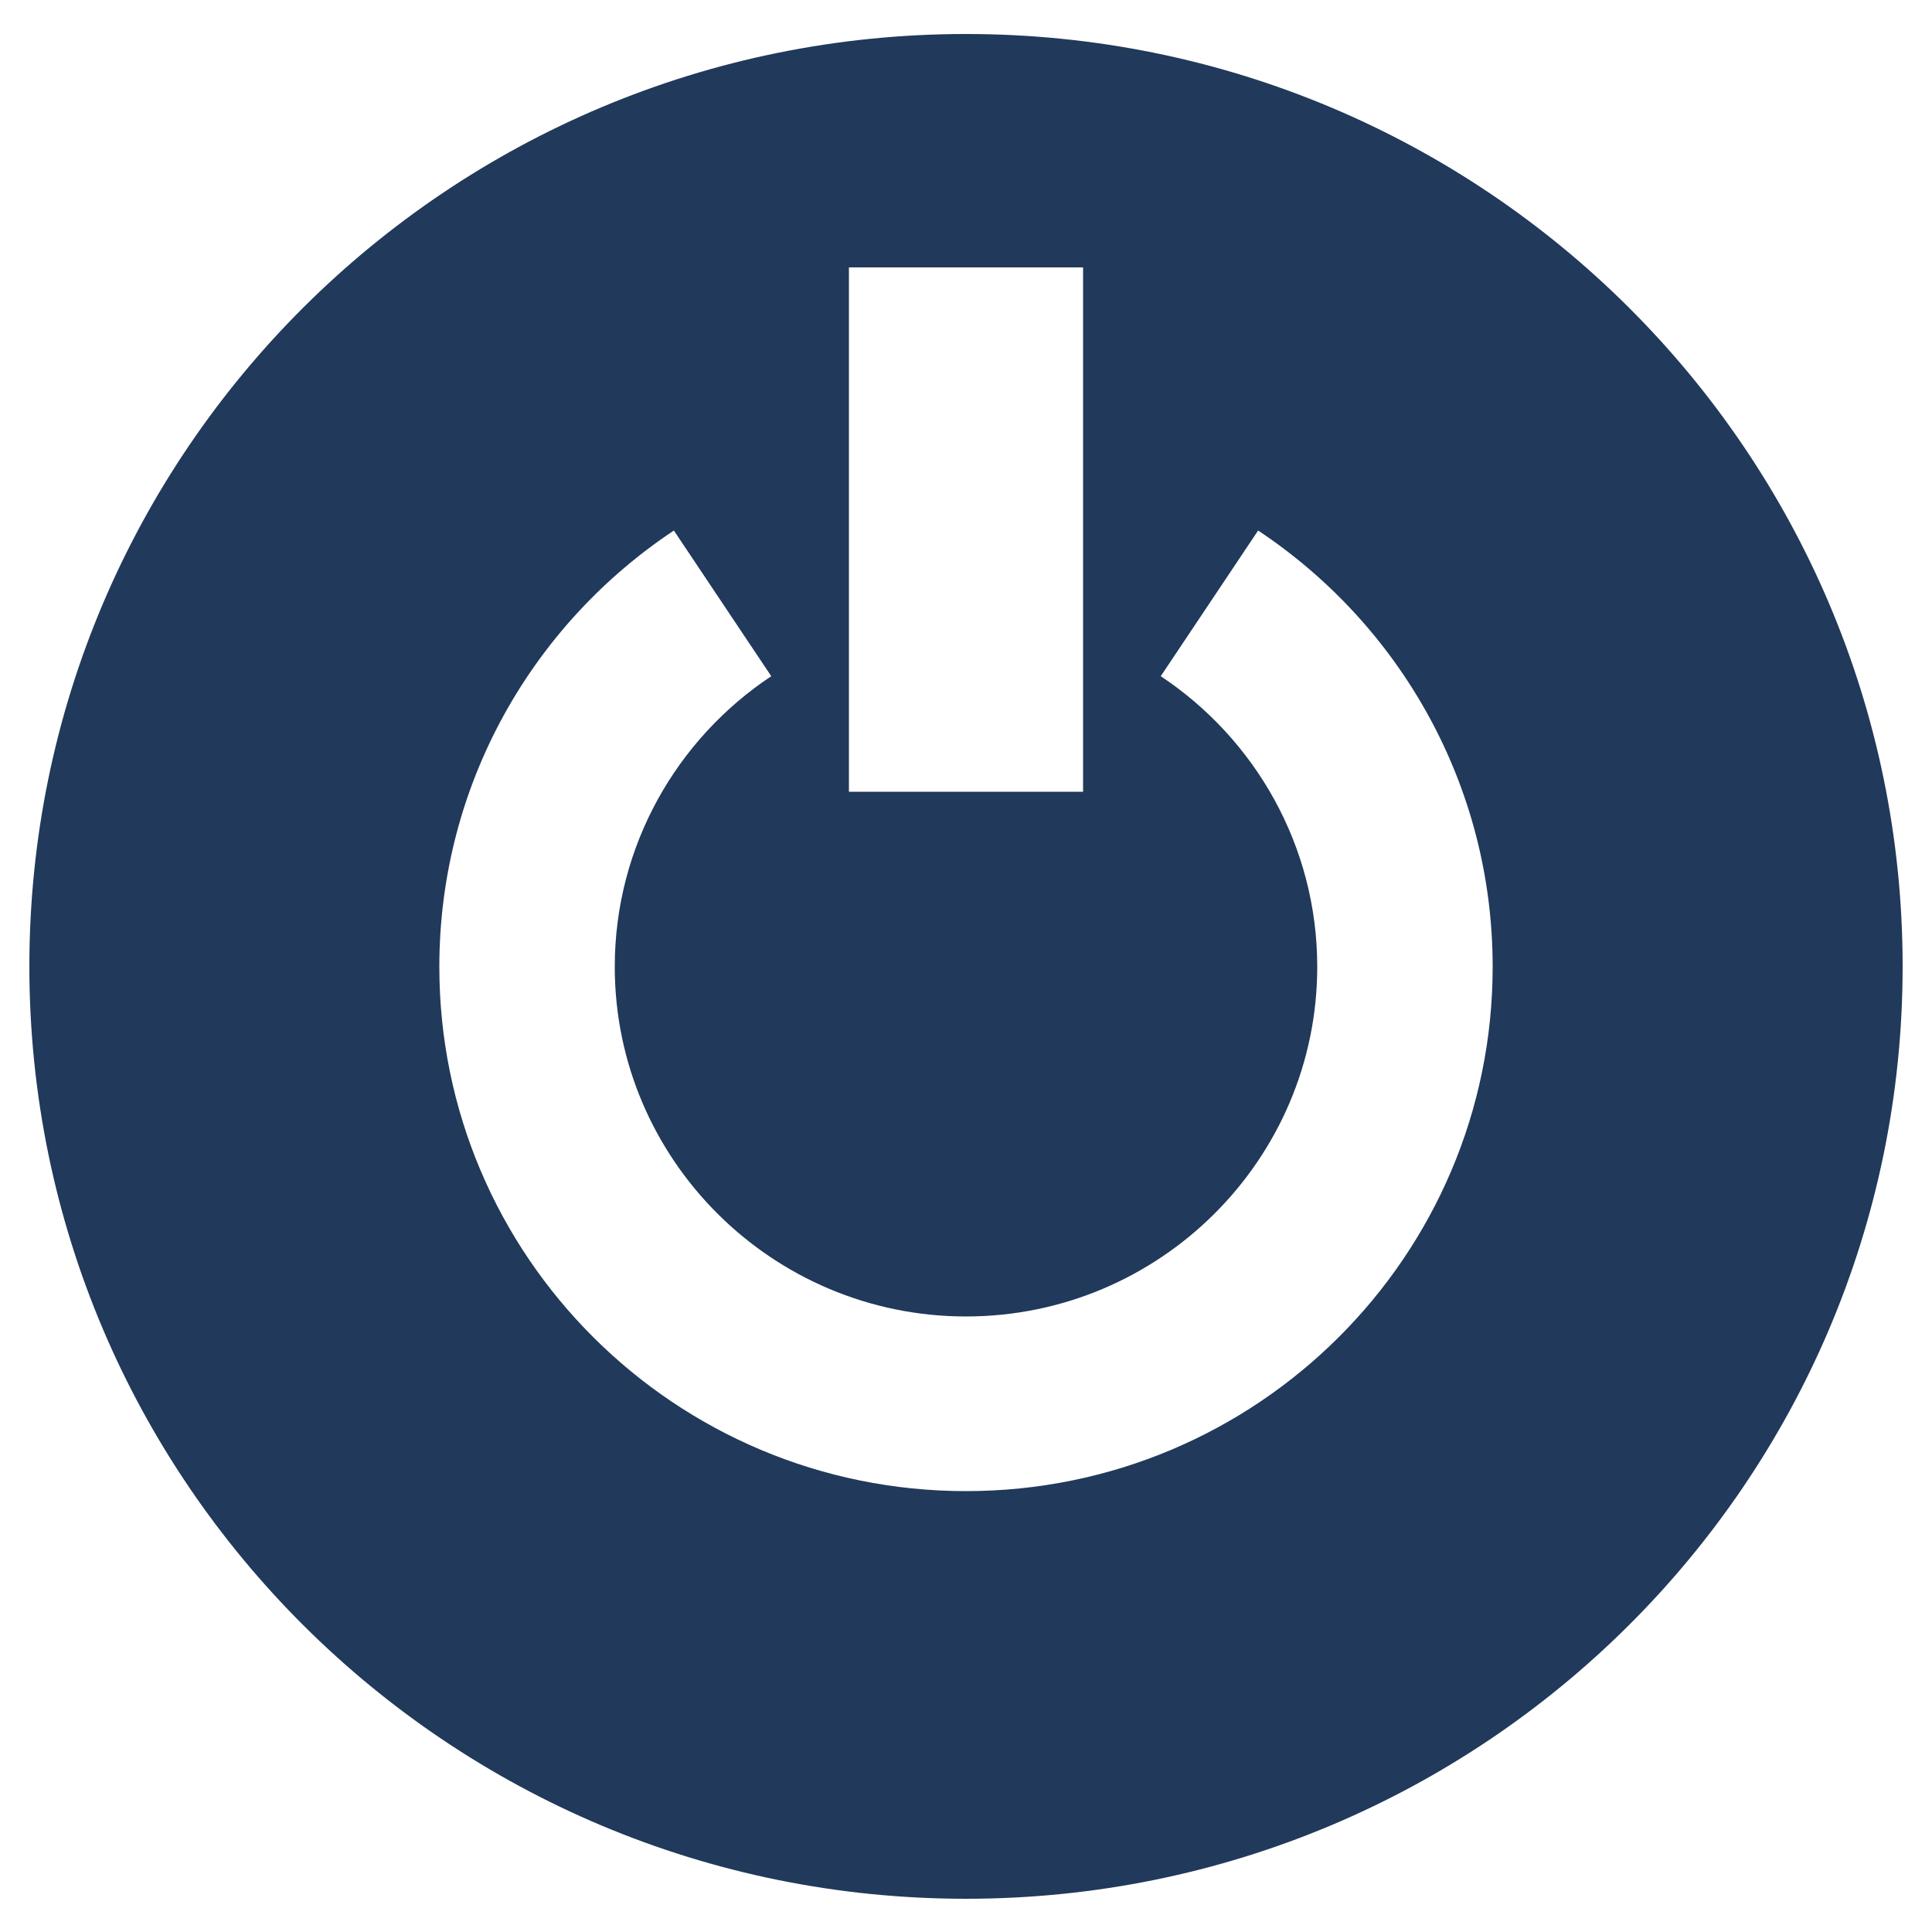 <?xml version="1.0" encoding="utf-8"?>
<!-- Generator: Adobe Illustrator 19.2.1, SVG Export Plug-In . SVG Version: 6.00 Build 0)  -->
<svg version="1.1" id="Layer_1" xmlns="http://www.w3.org/2000/svg" xmlns:xlink="http://www.w3.org/1999/xlink" x="0px" y="0px"
	 viewBox="0 0 500 500" style="enable-background:new 0 0 500 500;" xml:space="preserve">
<style type="text/css">
	.st0{fill:#21395A;}
</style>
<path class="st0" d="M250,8.8C116.1,8.8,7.6,116.9,7.6,250.1S116.1,491.4,250,491.4c133.9,0,242.4-108,242.4-241.3
	S383.9,8.8,250,8.8z M219.7,69.2h60.6v135.7h-60.6V69.2z M250,385.9c-75.3,0-136.3-60.8-136.3-135.7c0-47.1,24.1-88.6,60.7-112.9
	l25.2,37.7c-24.4,16.2-40.5,43.9-40.5,75.2c0,49.9,40.8,90.5,90.9,90.5c50.1,0,90.9-40.6,90.9-90.5c0-31.3-16.1-59-40.5-75.2
	l25.2-37.7c36.6,24.3,60.7,65.8,60.7,112.9C386.3,325.1,325.3,385.9,250,385.9z"/>
</svg>
